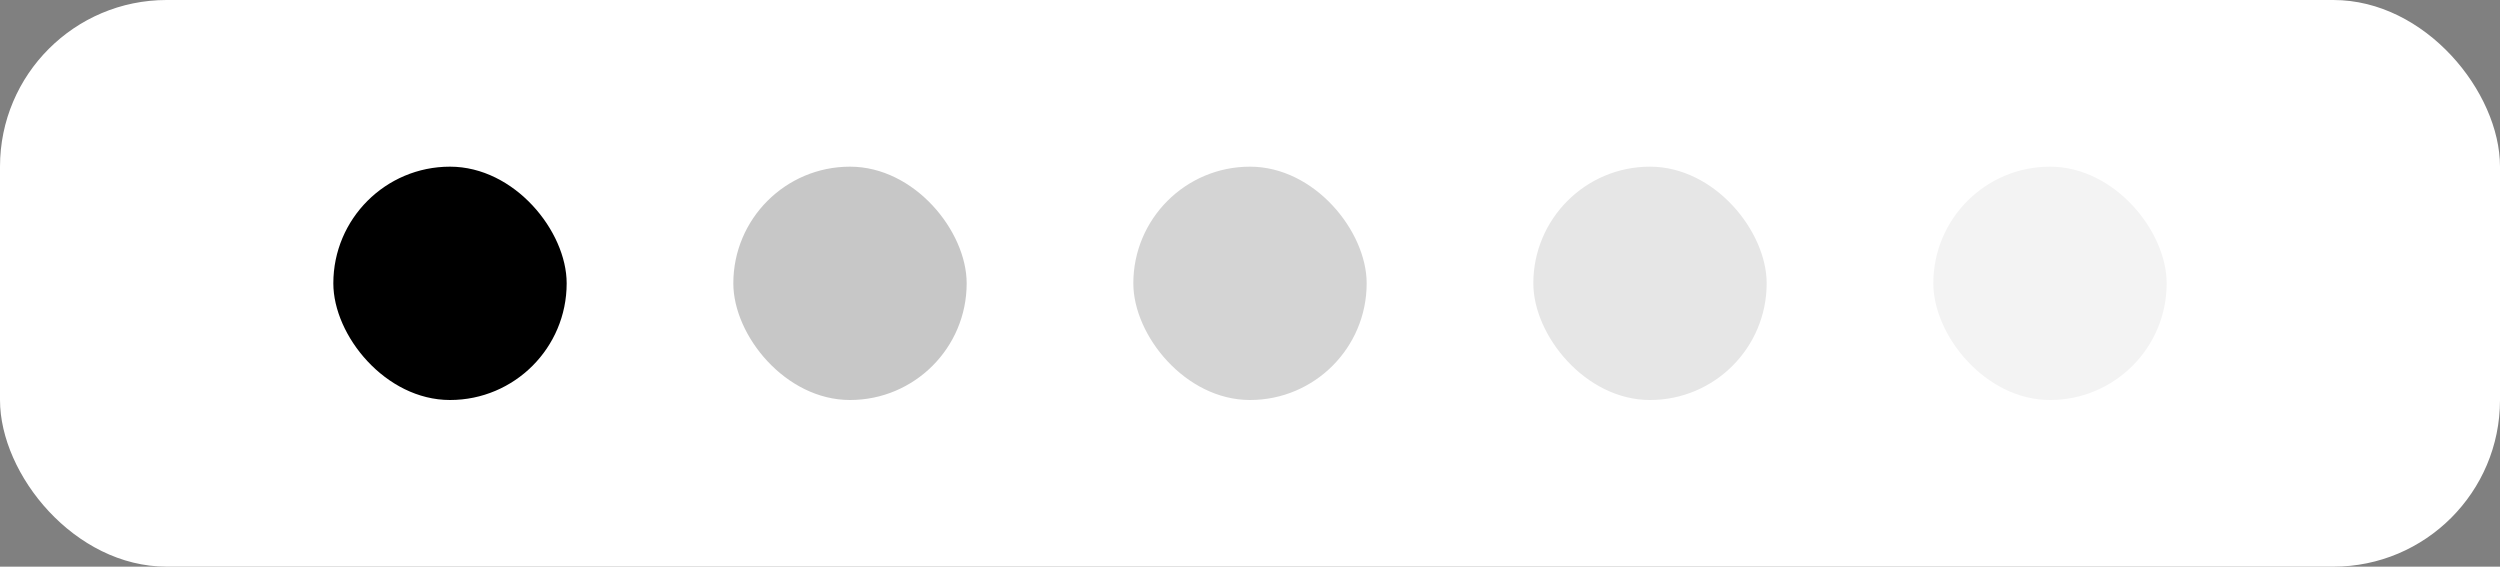 <svg width="75" height="17" viewBox="0 0 75 17" fill="none" xmlns="http://www.w3.org/2000/svg">
<rect x="0" y="0" width="75" height="17" fill="#808080" stroke="none"/>
<rect width="75" height="17" rx="5" fill="white"/>
<rect x="10" y="5" width="7" height="7" rx="3.5" fill="black"/>
<rect x="22" y="5" width="7" height="7" rx="3.5" fill="black" fill-opacity="0.22"/>
<rect x="34" y="5" width="7" height="7" rx="3.5" fill="black" fill-opacity="0.17"/>
<rect x="46" y="5" width="7" height="7" rx="3.5" fill="black" fill-opacity="0.1"/>
<rect x="58" y="5" width="7" height="7" rx="3.5" fill="black" fill-opacity="0.05"/>
</svg>
